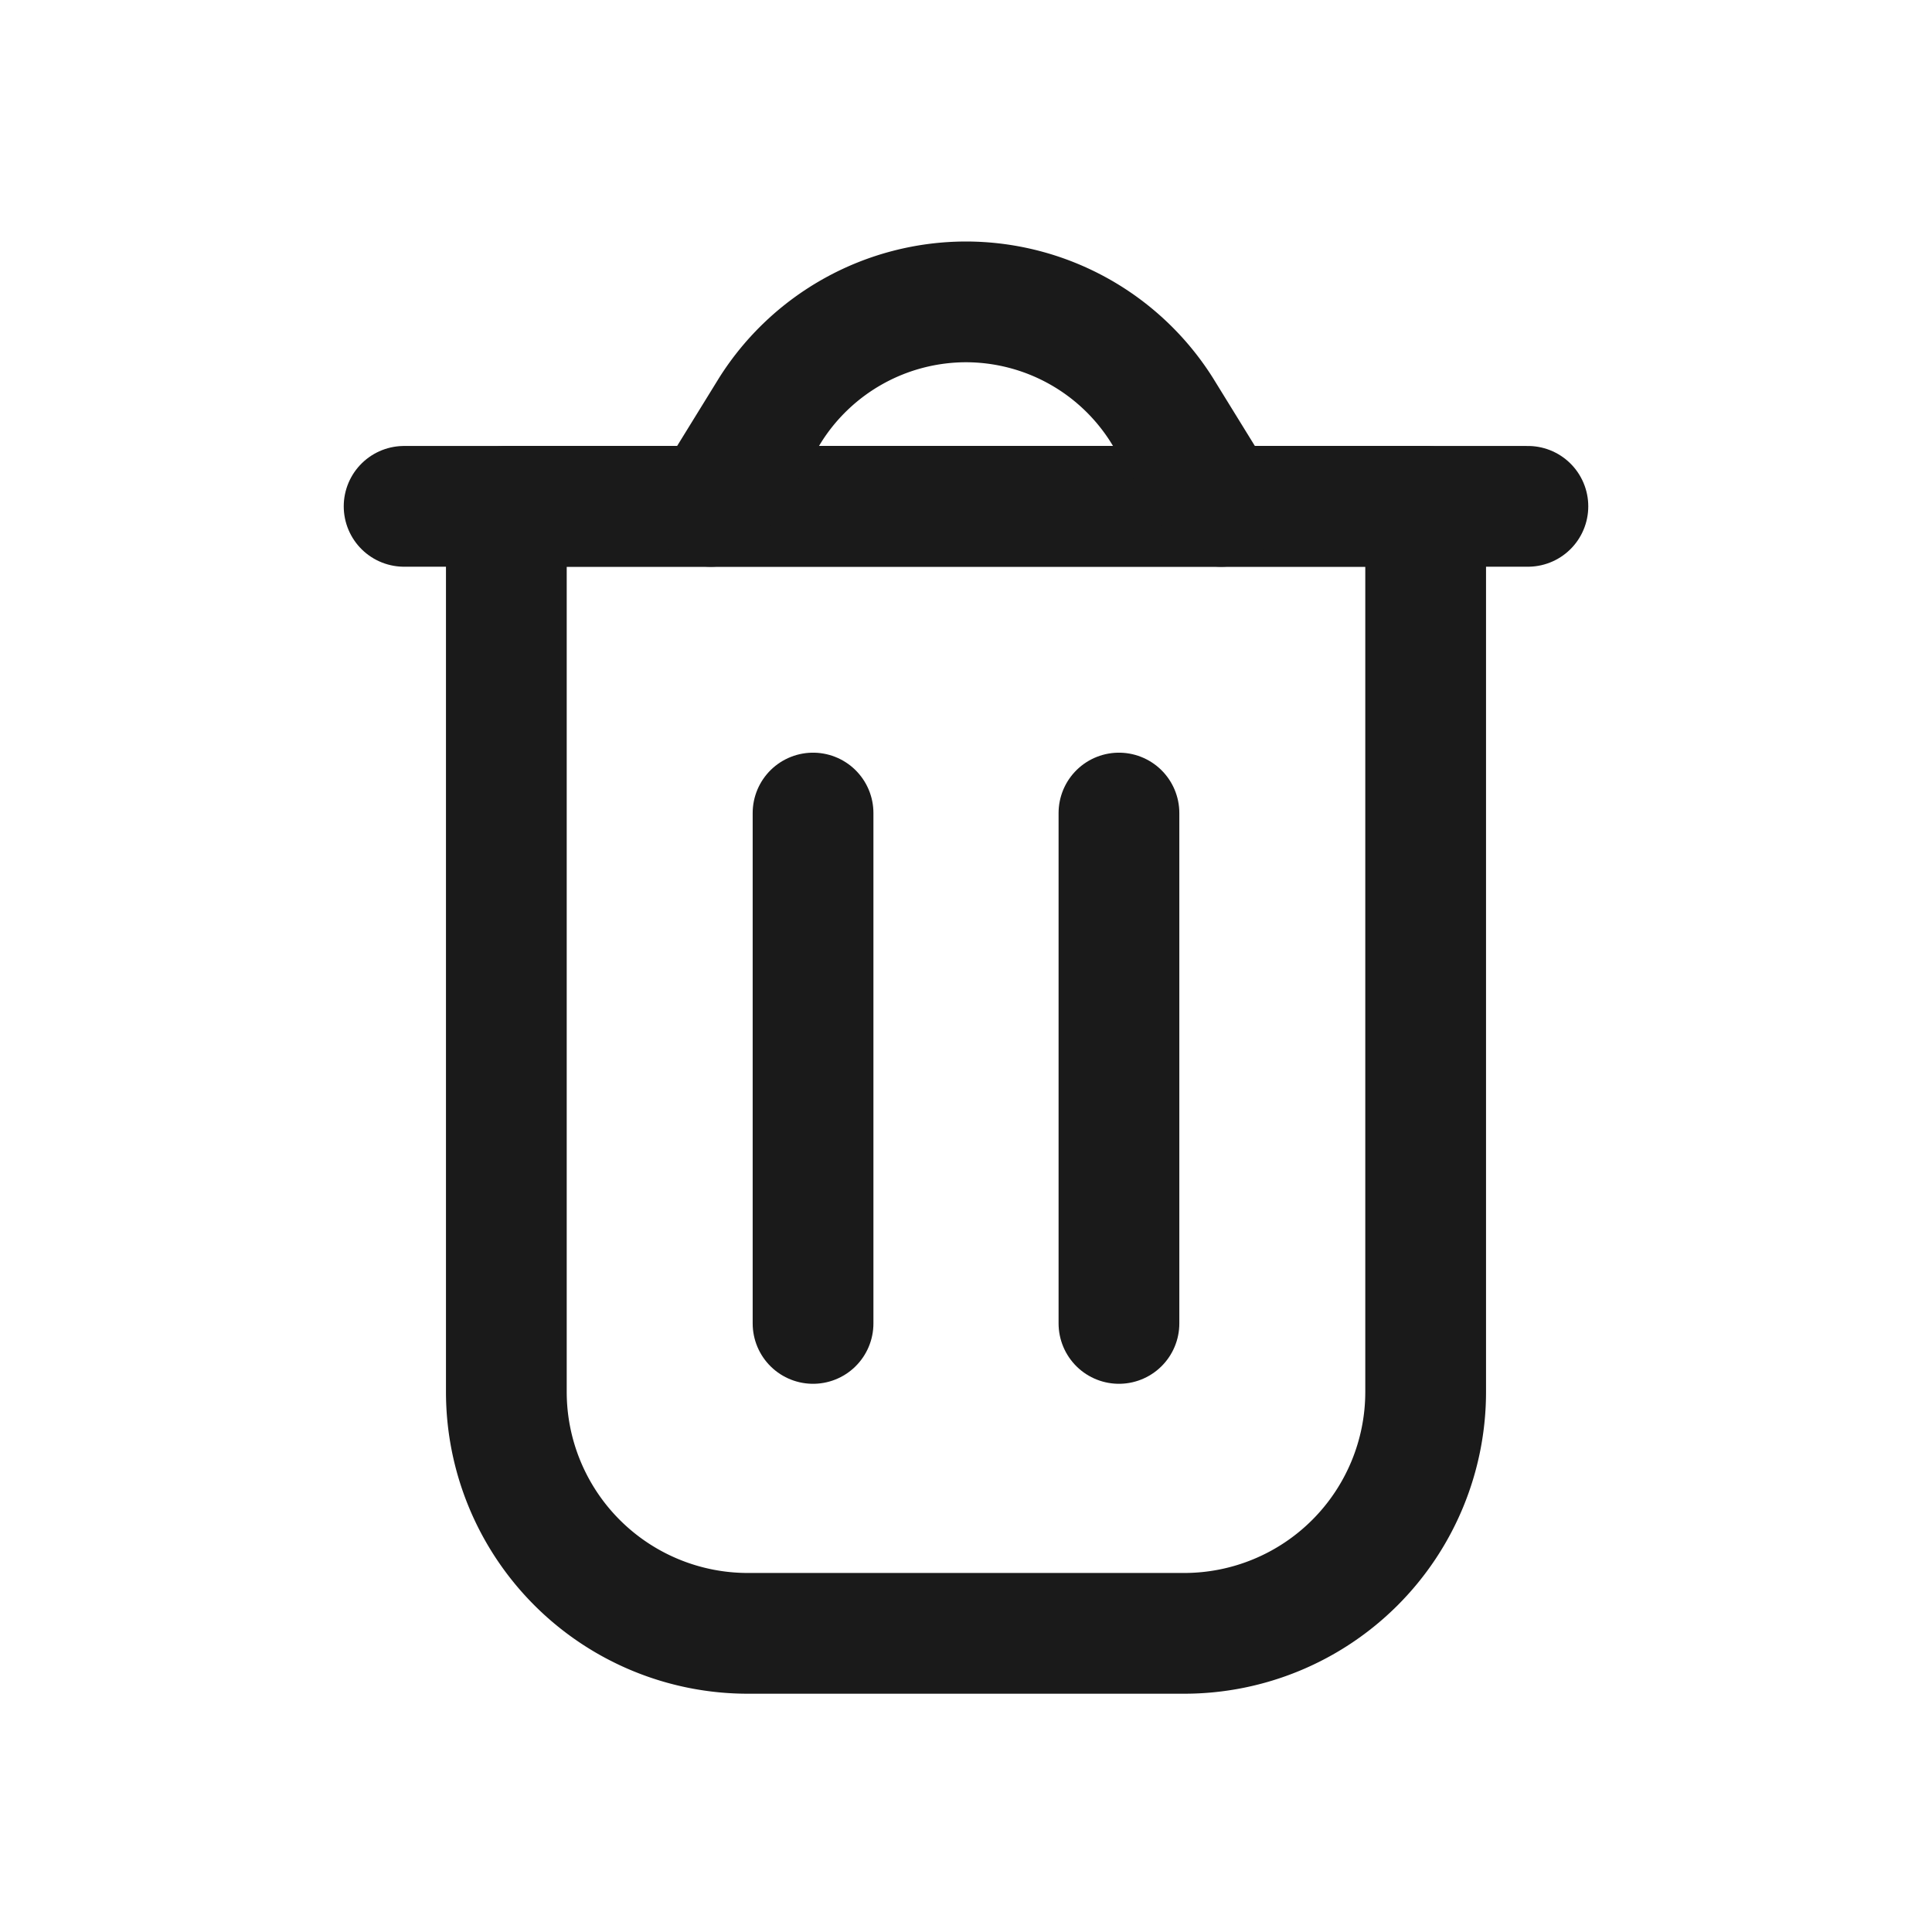 <svg viewBox="0 0 24 24" xmlns="http://www.w3.org/2000/svg">
    <g fill="none">
        <g stroke="#1a1a1a" stroke-linecap="round" stroke-linejoin="round" stroke-width="1.5">
            <path d="m12 6.29h-5.71v11a3 3 0 0 0 3 3h5.42a3 3 0 0 0 3-3v-11z" />
            <path d="m10.1 10.1v6.34" />
            <path d="m13.9 10.1v6.34" />
            <path d="m5.02 6.29h13.96" />
            <path
                d="m15.17 6.29-.74-1.2a2.88 2.88 0 0 0 -2.43-1.34 2.88 2.88 0 0 0 -2.43 1.34l-.74 1.2" />
        </g>
        <path d="m0 0h24v24h-24z" />
    </g>
</svg>